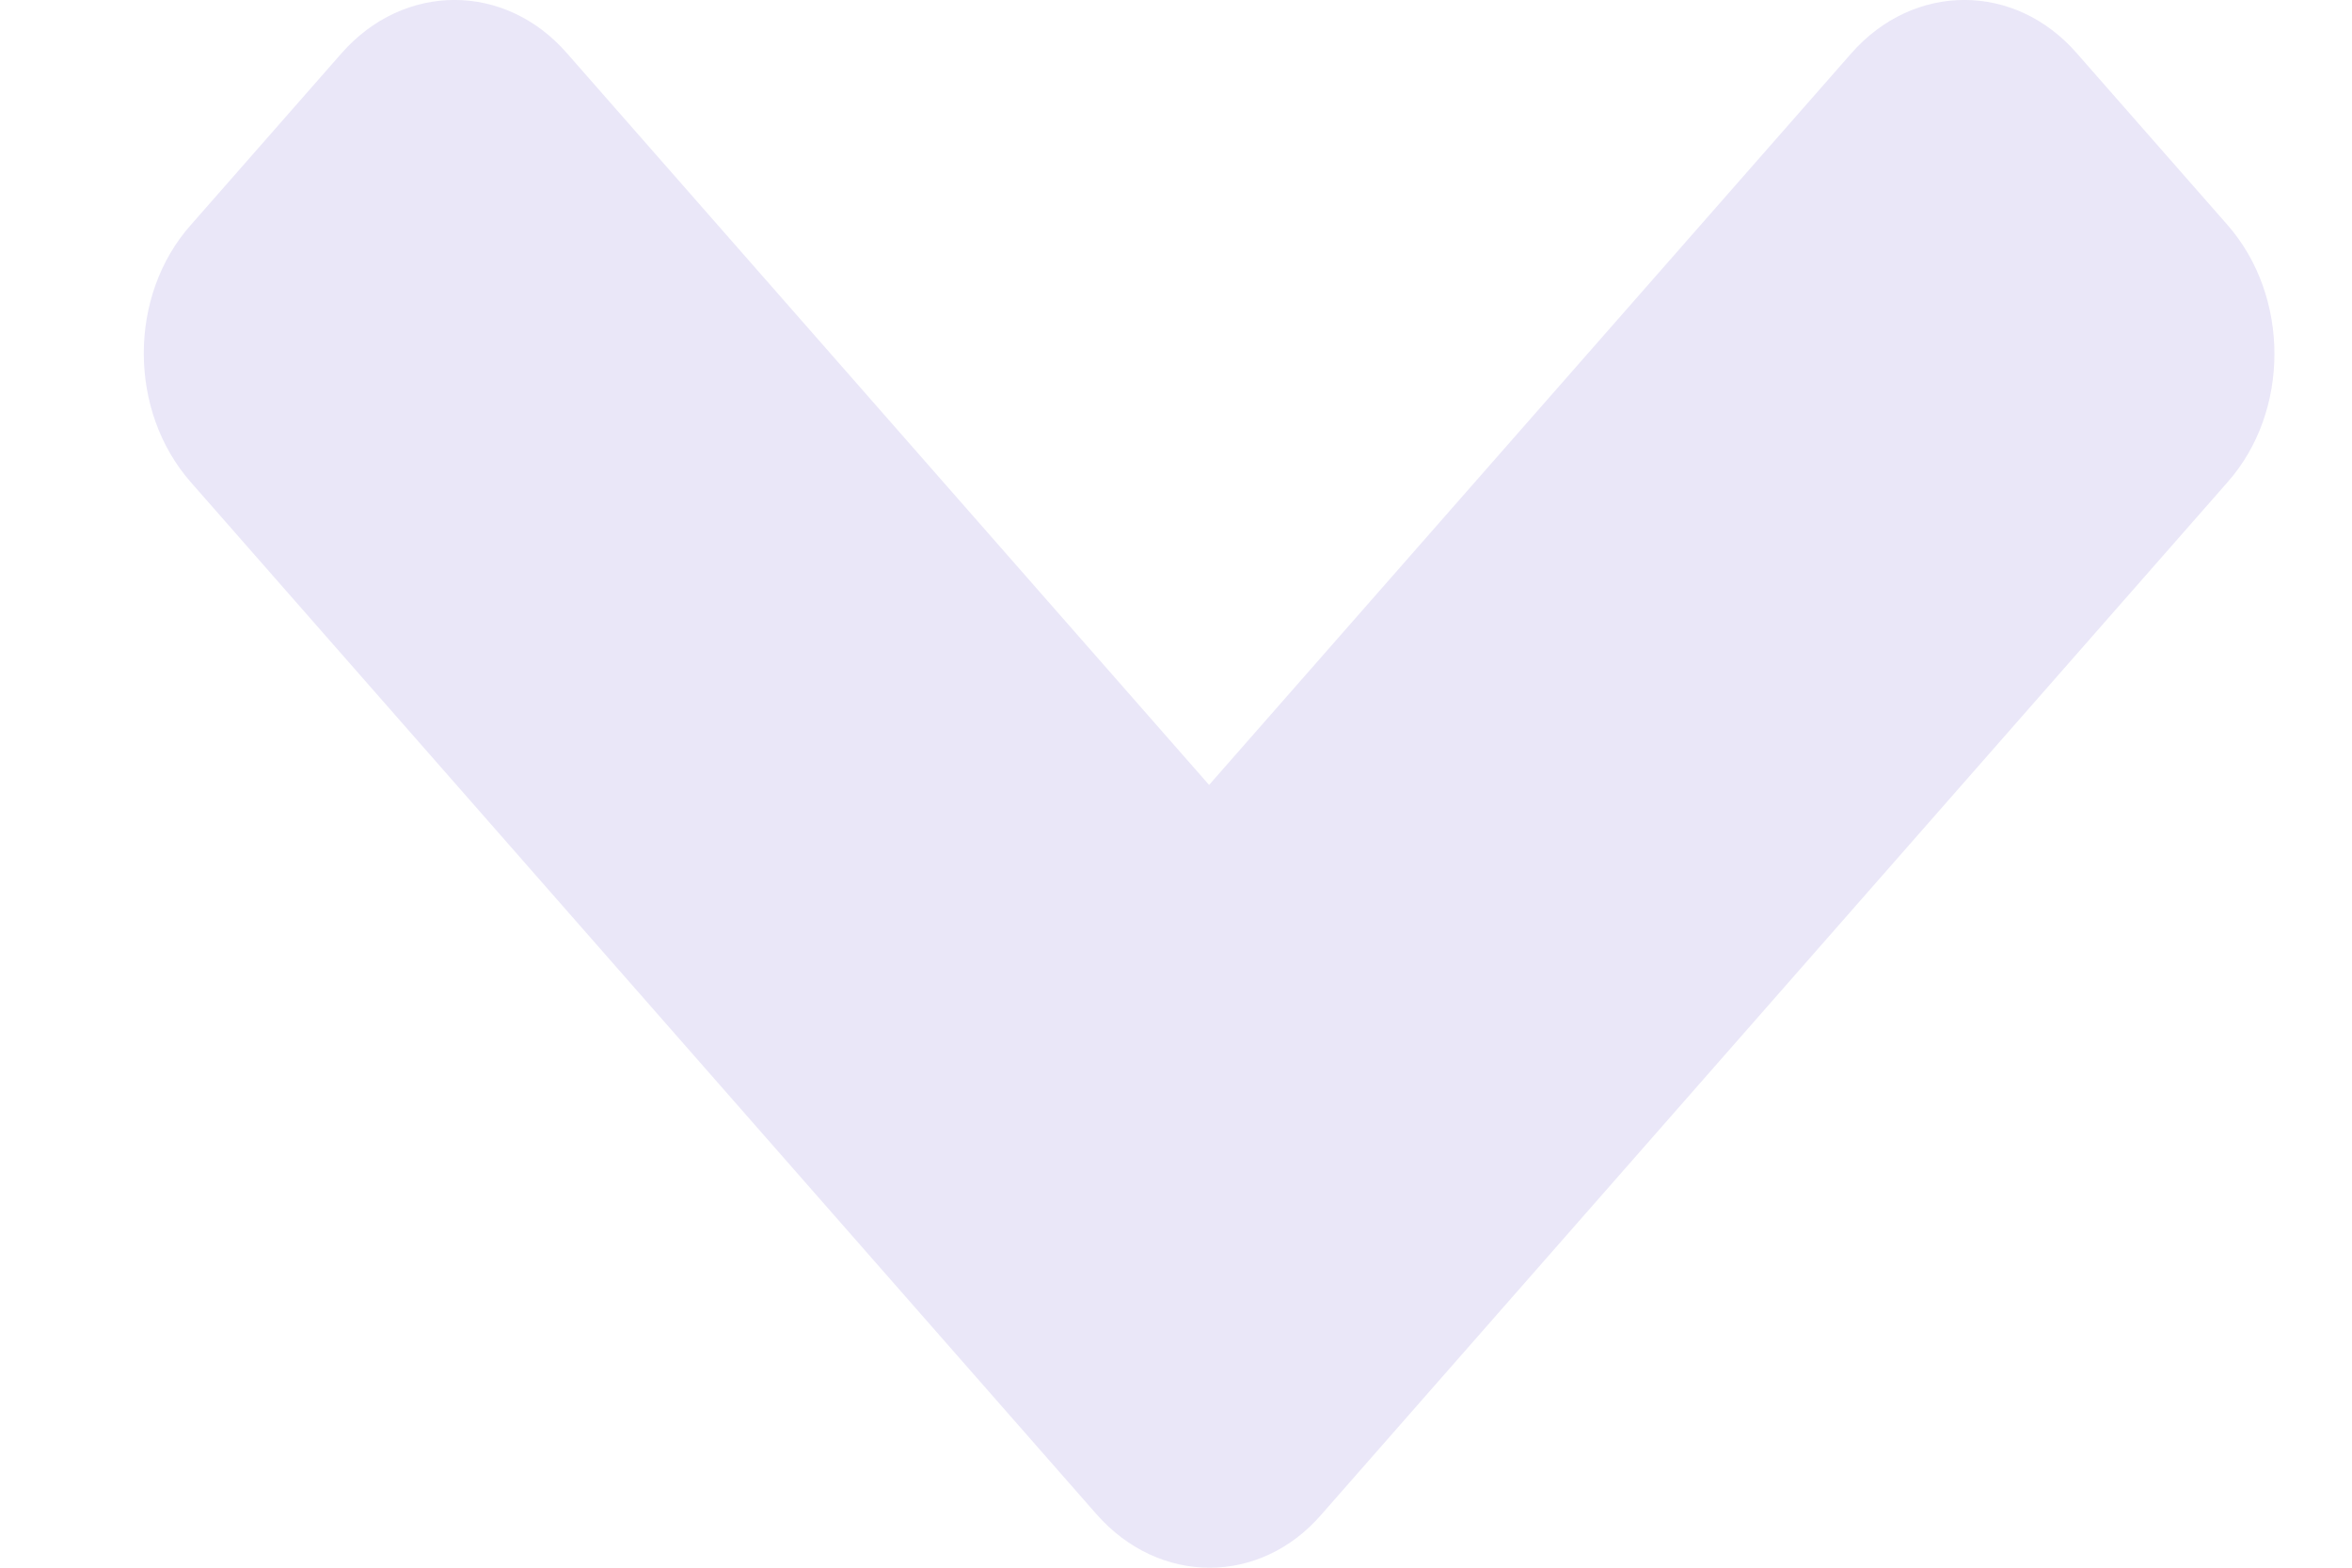 <svg width="15" height="10" viewBox="0 0 15 10" fill="none" xmlns="http://www.w3.org/2000/svg">
<path d="M6.993 9.659L1.217 3.076C0.817 2.621 0.817 1.885 1.217 1.435L2.177 0.341C2.576 -0.114 3.222 -0.114 3.617 0.341L7.711 5.007L11.806 0.341C12.205 -0.114 12.851 -0.114 13.246 0.341L14.206 1.435C14.605 1.89 14.605 2.626 14.206 3.076L8.429 9.659C8.038 10.114 7.393 10.114 6.993 9.659V9.659Z" fill="#EAE7F8"/>
</svg>
